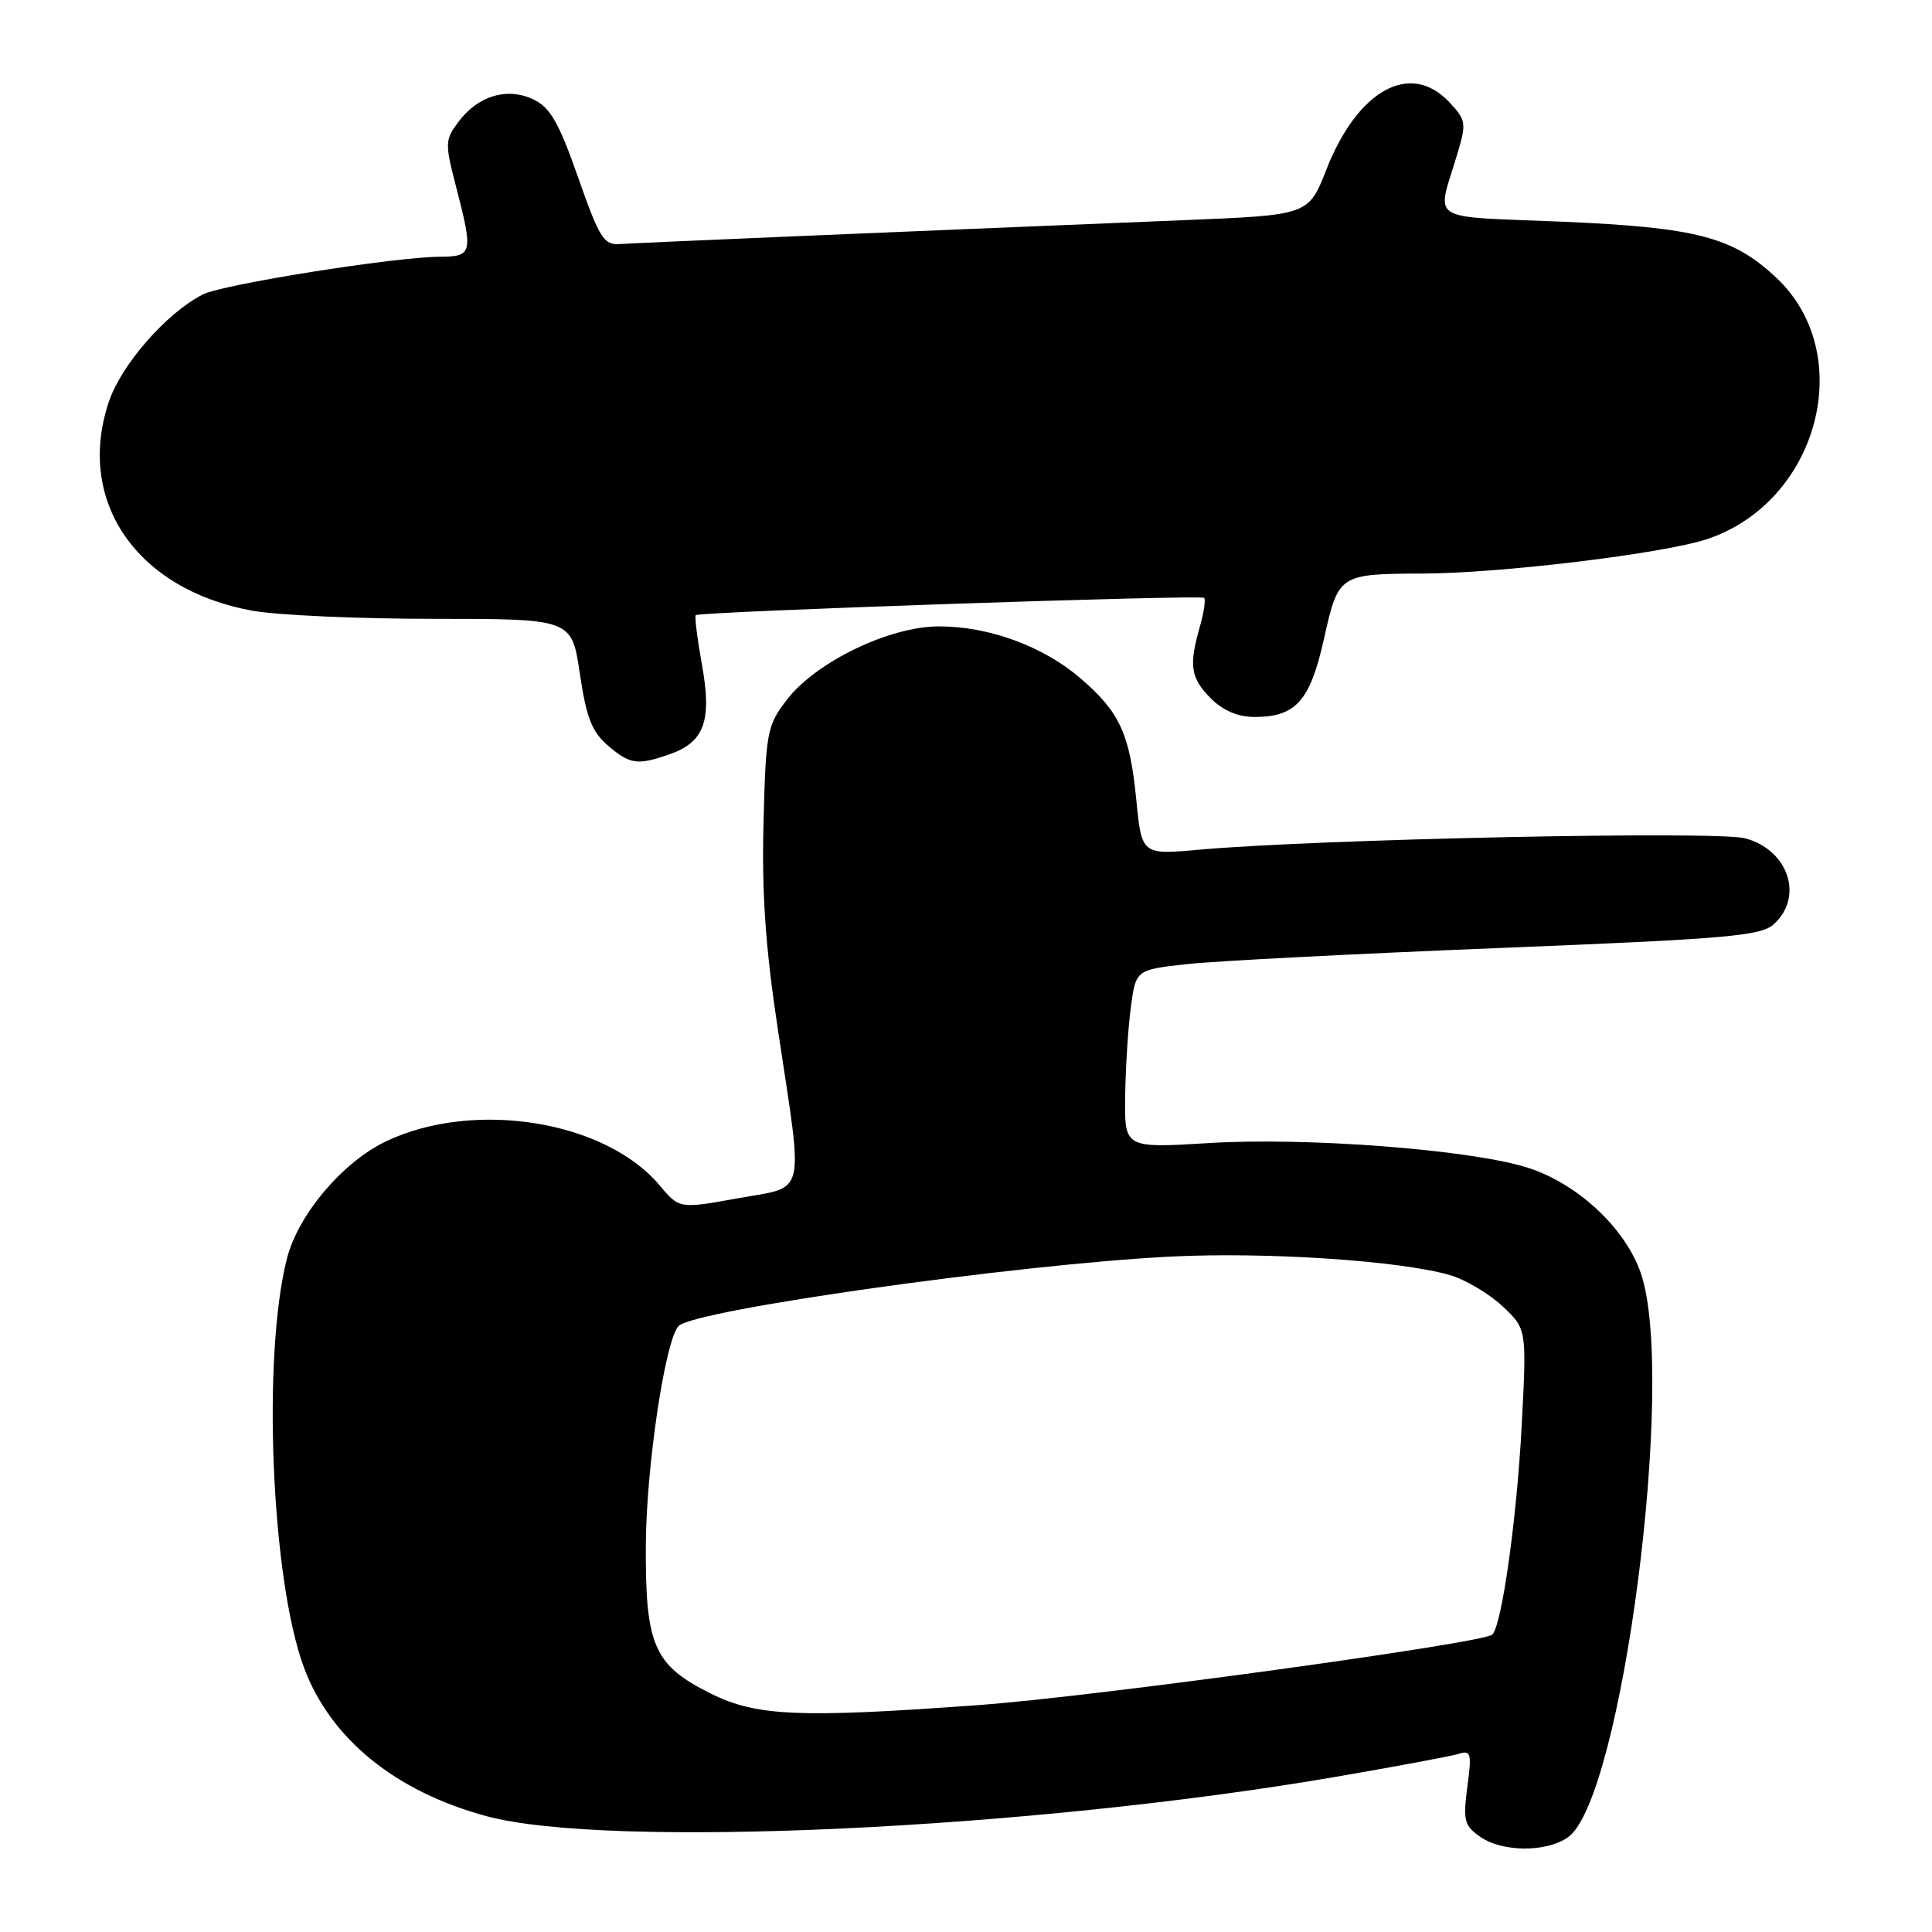 <?xml version="1.0" encoding="UTF-8" standalone="no"?>
<!DOCTYPE svg PUBLIC "-//W3C//DTD SVG 1.1//EN" "http://www.w3.org/Graphics/SVG/1.1/DTD/svg11.dtd" >
<svg xmlns="http://www.w3.org/2000/svg" xmlns:xlink="http://www.w3.org/1999/xlink" version="1.1" viewBox="0 0 256 256">
 <g >
 <path fill="currentColor"
d=" M 207.76 243.45 C 214.92 238.44 222.15 182.59 217.43 168.74 C 215.34 162.62 208.80 156.61 202.05 154.61 C 194.21 152.28 173.01 150.68 160.25 151.46 C 149.00 152.14 149.00 152.14 149.09 145.32 C 149.14 141.57 149.47 136.25 149.84 133.50 C 150.50 128.50 150.50 128.50 157.27 127.75 C 161.00 127.34 179.58 126.38 198.57 125.62 C 228.98 124.40 233.32 124.02 235.04 122.46 C 239.05 118.83 236.97 112.60 231.23 111.08 C 227.46 110.07 174.61 111.18 158.89 112.59 C 151.28 113.27 151.28 113.27 150.56 105.93 C 149.70 97.21 148.37 94.33 143.11 89.83 C 138.18 85.61 131.02 82.99 124.41 83.00 C 117.85 83.00 108.07 87.73 104.24 92.75 C 101.64 96.15 101.48 96.98 101.17 109.02 C 100.93 118.45 101.42 125.51 103.10 136.60 C 106.48 159.03 106.94 157.13 97.76 158.78 C 90.02 160.18 90.02 160.18 87.39 157.05 C 80.20 148.51 62.93 145.70 51.26 151.18 C 45.46 153.90 39.52 160.90 38.02 166.76 C 34.72 179.72 35.94 209.27 40.27 220.94 C 43.76 230.37 52.38 237.39 64.46 240.65 C 80.57 245.00 136.38 242.41 177.00 235.44 C 184.97 234.07 192.31 232.70 193.30 232.39 C 194.91 231.89 195.03 232.33 194.43 236.78 C 193.85 241.22 194.02 241.90 196.11 243.37 C 199.06 245.43 204.88 245.47 207.76 243.45 Z  M 88.71 99.95 C 93.34 98.34 94.36 95.51 93.01 88.07 C 92.39 84.62 92.02 81.67 92.19 81.51 C 92.72 81.04 159.11 78.78 159.55 79.22 C 159.78 79.45 159.52 81.17 158.98 83.06 C 157.51 88.21 157.76 89.85 160.45 92.55 C 162.08 94.17 164.04 95.00 166.23 95.00 C 171.72 95.00 173.60 92.88 175.44 84.62 C 177.34 76.10 177.43 76.04 188.50 76.00 C 198.87 75.97 220.39 73.36 226.18 71.44 C 240.96 66.53 246.17 46.93 235.37 36.80 C 229.62 31.40 224.80 30.14 207.11 29.38 C 188.76 28.60 190.35 29.64 193.14 20.28 C 194.32 16.32 194.25 15.89 192.03 13.53 C 186.88 8.05 179.89 11.90 175.74 22.50 C 173.38 28.50 173.38 28.50 156.94 29.17 C 117.00 30.80 84.31 32.18 82.13 32.34 C 80.00 32.48 79.43 31.56 76.60 23.50 C 74.05 16.22 72.91 14.25 70.69 13.18 C 67.22 11.52 63.33 12.68 60.74 16.15 C 58.96 18.53 58.94 18.98 60.43 24.73 C 62.72 33.58 62.62 34.00 58.25 34.02 C 52.24 34.06 29.47 37.68 26.87 39.02 C 22.01 41.51 16.05 48.34 14.40 53.30 C 10.04 66.43 18.11 78.14 33.43 80.92 C 36.70 81.52 47.56 82.00 57.56 82.00 C 75.76 82.00 75.76 82.00 76.83 89.25 C 77.69 95.05 78.42 96.95 80.51 98.75 C 83.45 101.29 84.45 101.44 88.71 99.95 Z  M 94.17 224.40 C 86.61 220.63 85.48 218.02 85.58 204.50 C 85.66 194.15 88.16 177.50 89.92 175.70 C 92.00 173.57 134.53 167.56 155.00 166.51 C 167.76 165.86 185.57 167.04 192.17 168.97 C 194.19 169.57 197.30 171.41 199.07 173.07 C 202.30 176.09 202.30 176.09 201.64 188.79 C 200.98 201.28 199.01 215.32 197.74 216.59 C 196.61 217.72 145.09 224.80 129.81 225.92 C 105.95 227.67 100.26 227.43 94.17 224.40 Z "/>
</g>
</svg>
